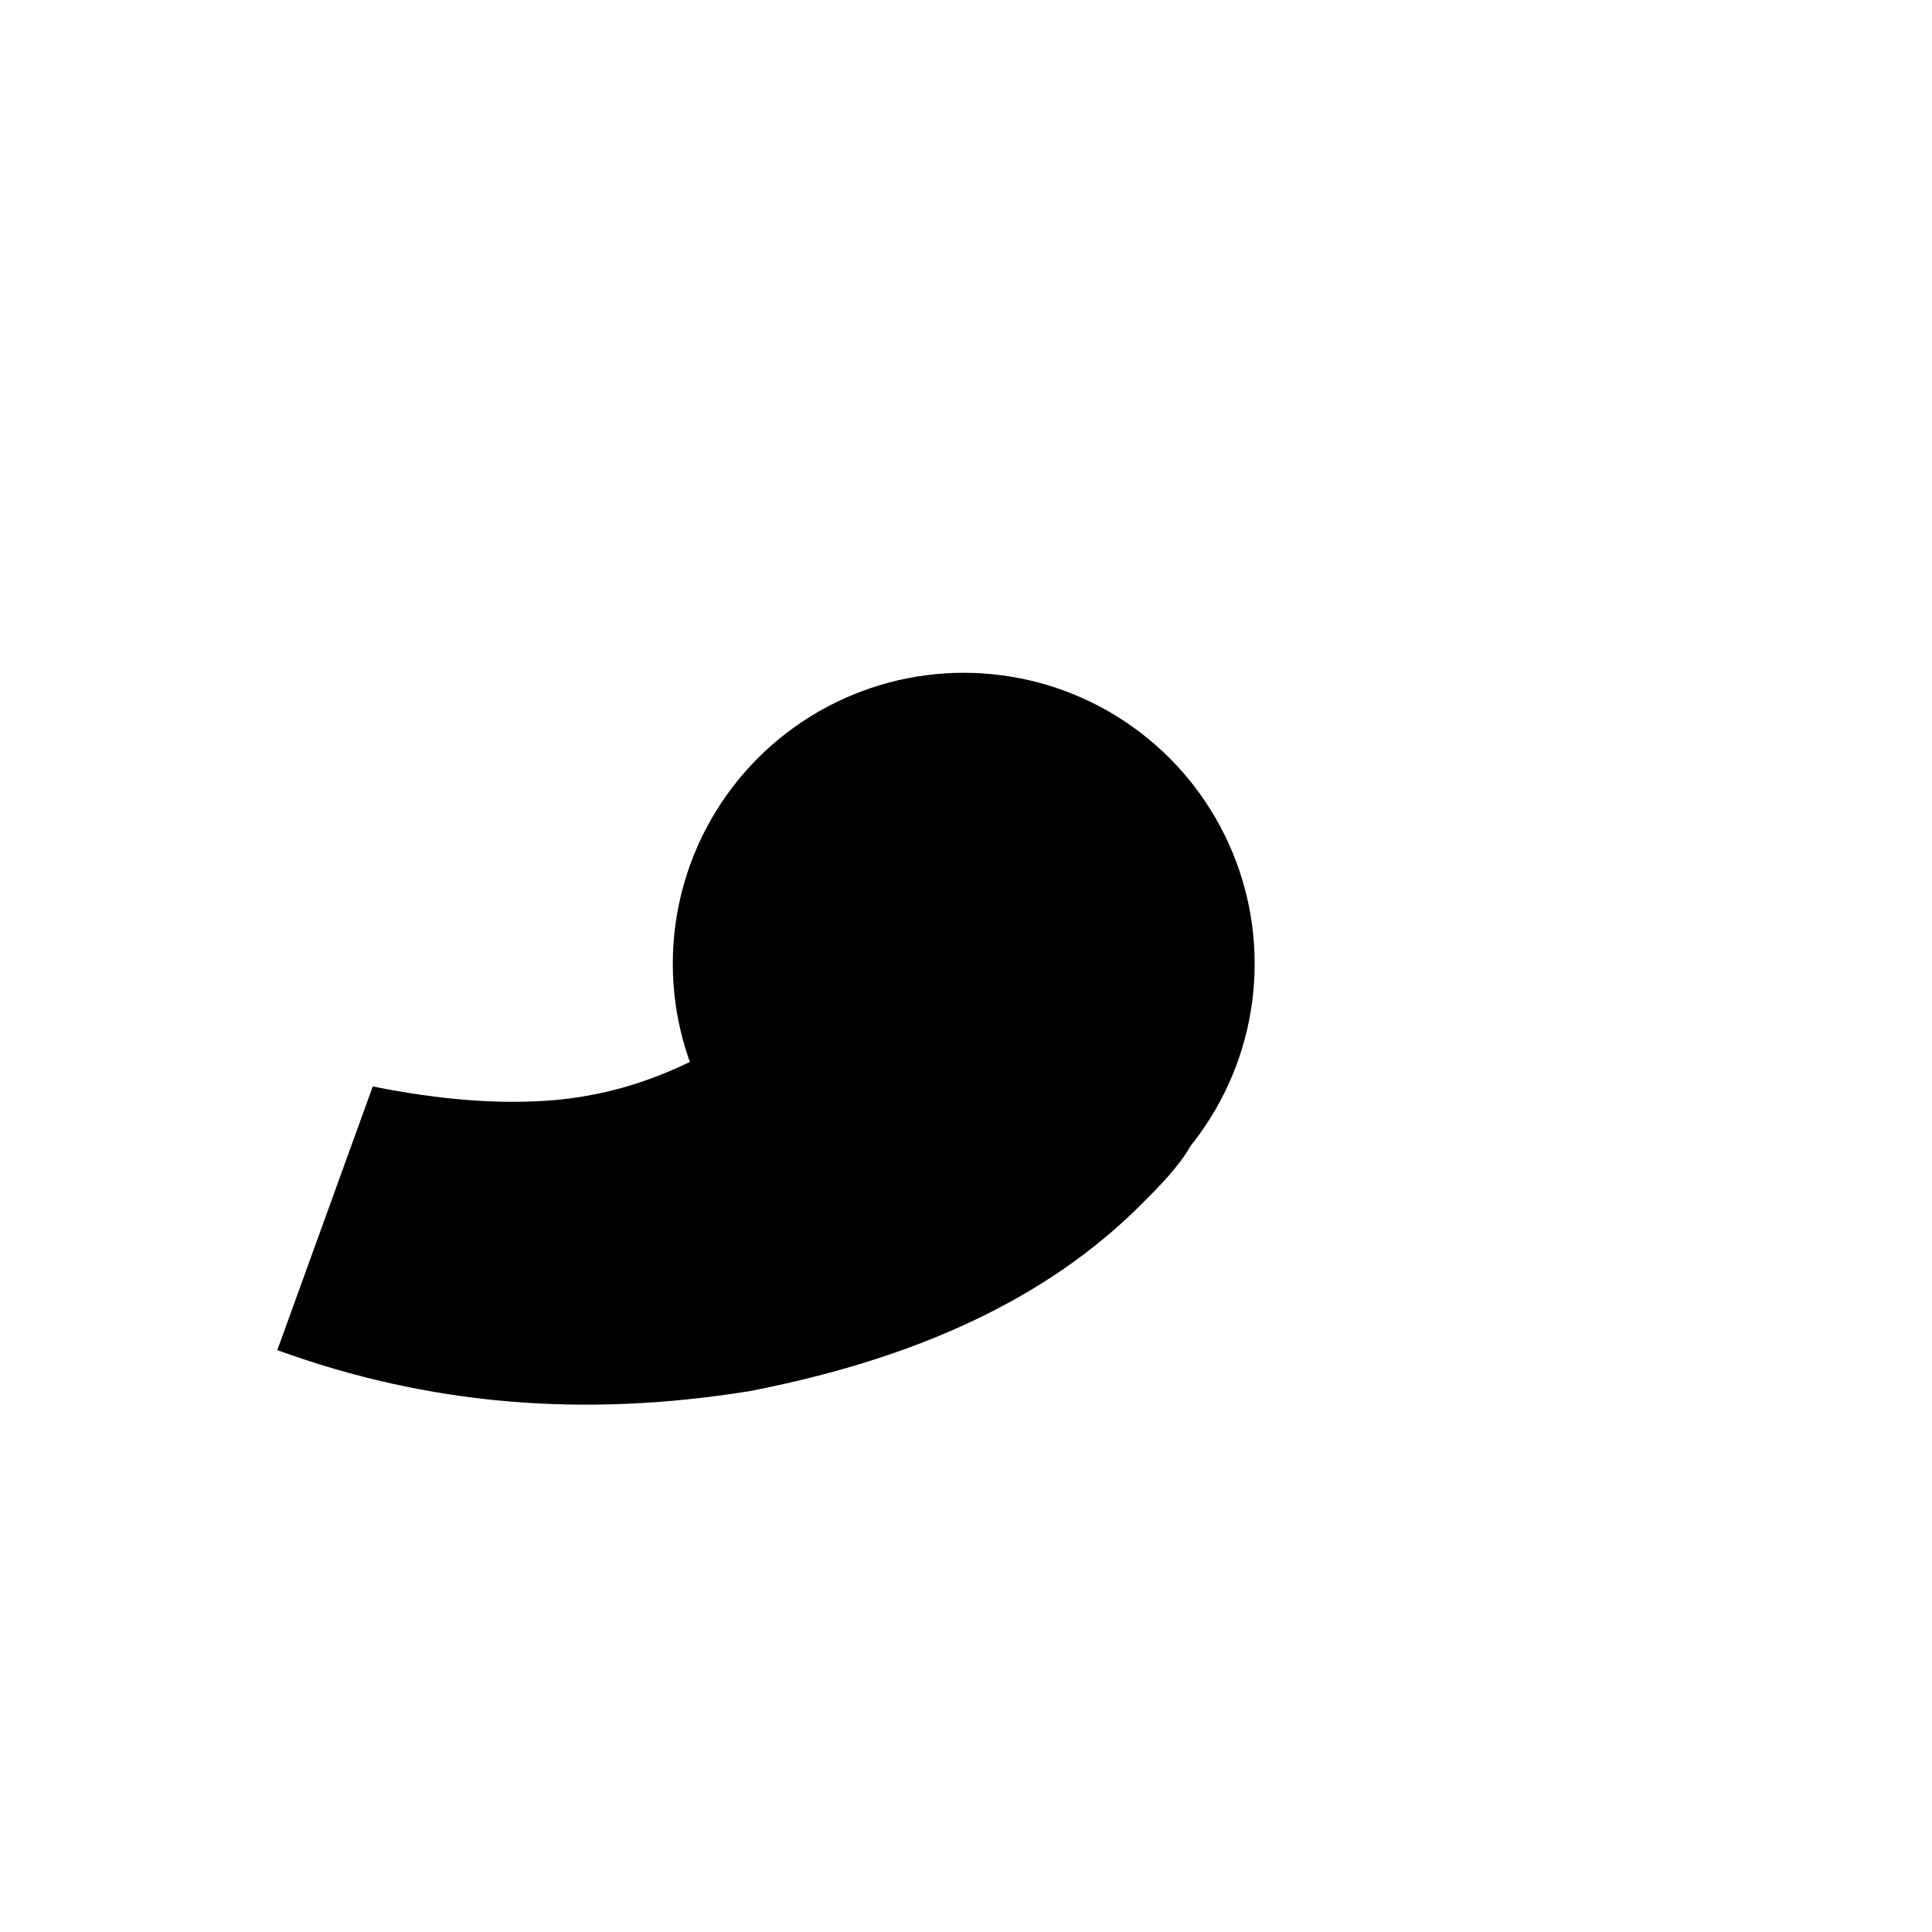 <?xml version="1.0" encoding="utf-8"?>
<!-- Generator: Adobe Illustrator 22.0.0, SVG Export Plug-In . SVG Version: 6.00 Build 0)  -->
<svg version="1.1" id="Layer_1" xmlns="http://www.w3.org/2000/svg"  x="0px" y="0px"
	 viewBox="0 0 42.5 42.5" style="enable-background:new 0 0 42.5 42.5;" xml:space="preserve">
<circle cx="21.2" cy="21.2" r="6.4"/>
<g>
	<path d="M21.3,27.5c-2.8,0-5.1-1.7-6-4.2c-1,0.5-2,0.8-3.1,0.9c-1.2,0.1-2.5,0-4-0.3l-2.1,5.8c3.3,1.2,6.7,1.5,10.4,0.9
		c3.6-0.7,6.5-2,8.6-4.1c0.4-0.4,0.8-0.8,1.1-1.3C25,26.6,23.2,27.5,21.3,27.5z"/>
</g>
</svg>
